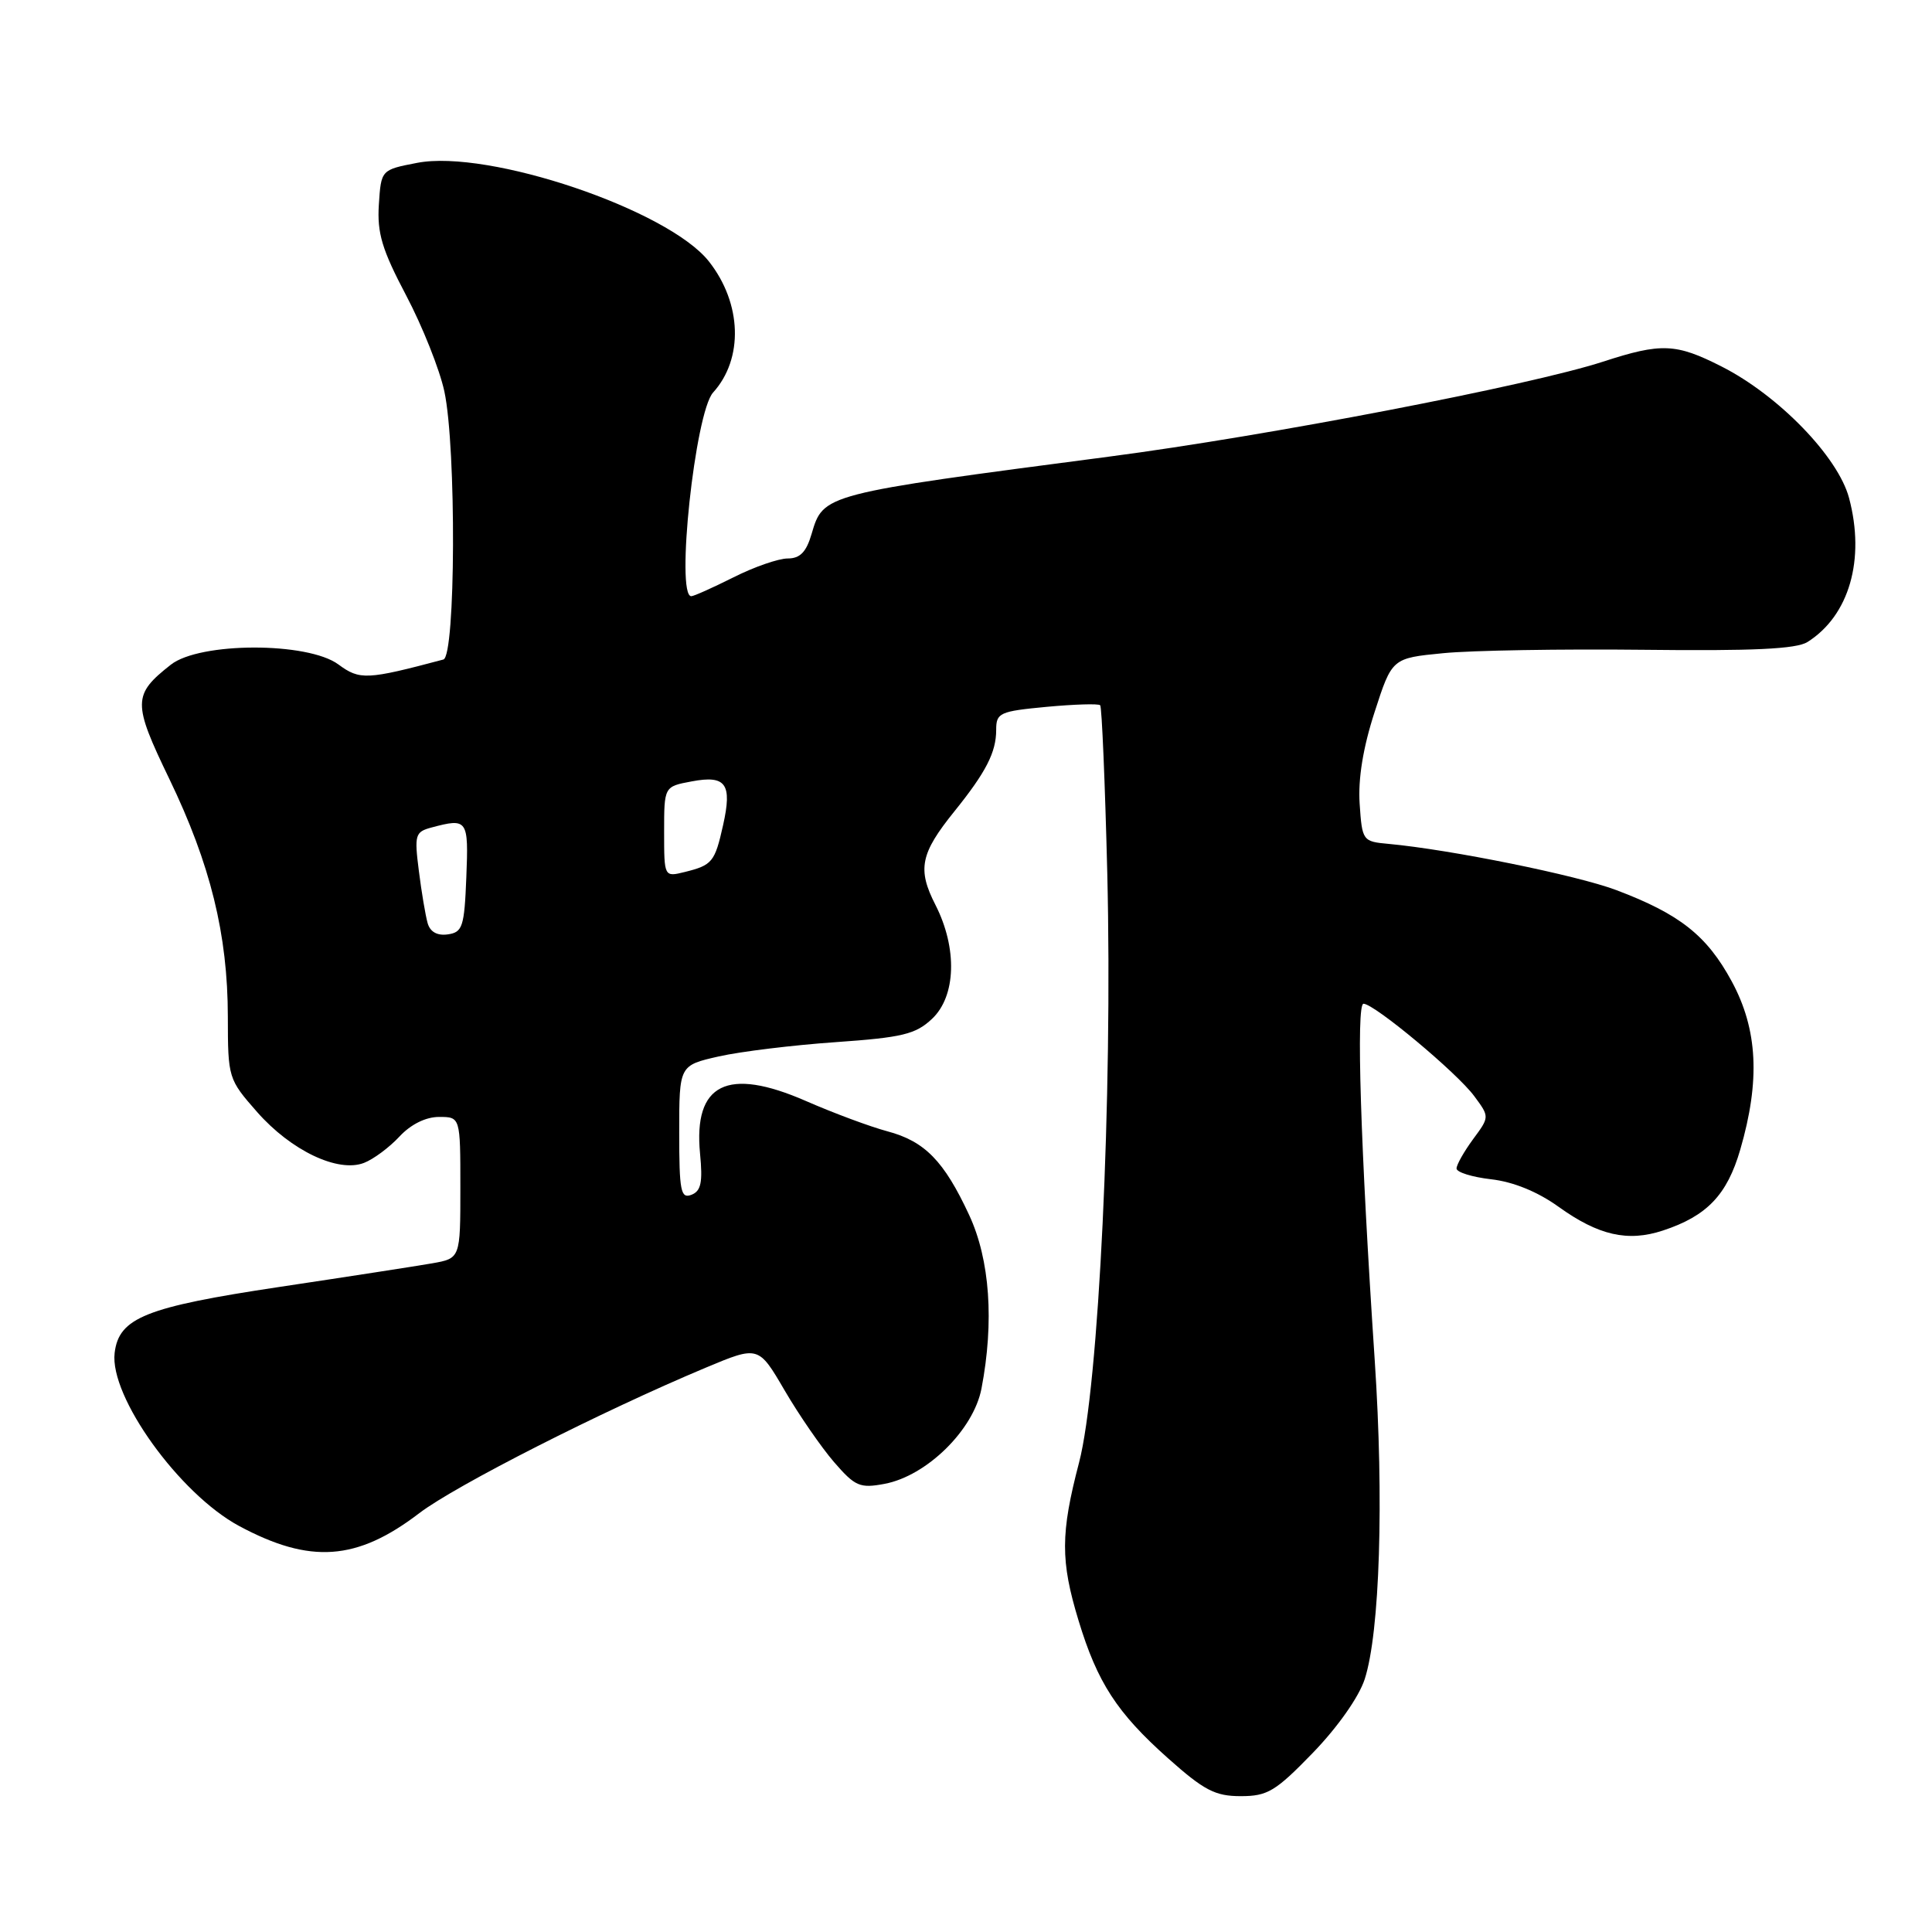 <?xml version="1.0" encoding="UTF-8" standalone="no"?>
<!DOCTYPE svg PUBLIC "-//W3C//DTD SVG 1.1//EN" "http://www.w3.org/Graphics/SVG/1.1/DTD/svg11.dtd" >
<svg xmlns="http://www.w3.org/2000/svg" xmlns:xlink="http://www.w3.org/1999/xlink" version="1.1" viewBox="0 0 256 256">
 <g >
 <path fill="currentColor"
d=" M 173.97 232.25 C 177.24 228.87 180.07 224.85 180.83 222.50 C 182.84 216.29 183.39 198.70 182.16 180.27 C 180.27 151.92 179.68 133.00 180.67 133.00 C 182.09 133.00 193.07 142.15 195.35 145.25 C 197.38 147.99 197.38 147.99 195.19 150.95 C 193.99 152.59 193.00 154.33 193.00 154.83 C 193.00 155.33 195.06 155.97 197.58 156.26 C 200.50 156.59 203.73 157.90 206.51 159.90 C 211.80 163.70 215.69 164.59 220.35 163.05 C 226.18 161.13 228.85 158.33 230.59 152.34 C 233.26 143.17 232.91 136.40 229.46 130.03 C 226.17 123.96 222.58 121.12 214.16 117.94 C 208.93 115.97 192.22 112.58 184.00 111.82 C 180.56 111.51 180.49 111.41 180.16 106.50 C 179.94 103.20 180.61 99.07 182.14 94.36 C 184.45 87.21 184.45 87.21 191.24 86.55 C 194.97 86.18 206.90 85.98 217.76 86.10 C 232.26 86.27 238.03 86.00 239.50 85.07 C 245.03 81.58 247.18 74.14 245.01 65.99 C 243.56 60.53 235.67 52.39 228.11 48.56 C 222.07 45.49 220.13 45.41 212.42 47.92 C 202.73 51.07 167.89 57.77 147.00 60.50 C 109.00 65.48 109.10 65.45 107.54 70.75 C 106.84 73.15 106.01 74.00 104.38 74.00 C 103.16 74.00 99.92 75.12 97.19 76.50 C 94.45 77.87 91.94 79.00 91.60 79.00 C 89.50 79.00 92.10 54.65 94.49 52.01 C 98.54 47.54 98.31 40.20 93.94 34.65 C 88.55 27.80 64.74 19.75 55.27 21.58 C 50.50 22.50 50.50 22.50 50.20 27.11 C 49.96 30.88 50.61 33.07 53.83 39.17 C 55.99 43.27 58.26 48.98 58.88 51.86 C 60.48 59.34 60.38 86.96 58.75 87.39 C 48.60 90.09 47.67 90.13 44.85 88.05 C 40.79 85.04 26.46 85.06 22.63 88.08 C 17.57 92.06 17.56 93.11 22.44 103.22 C 27.88 114.50 30.18 123.82 30.19 134.72 C 30.20 142.85 30.25 143.00 34.08 147.36 C 38.58 152.47 44.79 155.42 48.23 154.09 C 49.48 153.61 51.59 152.04 52.92 150.61 C 54.43 148.98 56.42 148.00 58.17 148.00 C 61.00 148.00 61.00 148.00 61.00 157.37 C 61.00 166.74 61.00 166.74 57.25 167.40 C 55.19 167.76 46.08 169.17 37.00 170.53 C 19.30 173.19 15.75 174.61 15.19 179.27 C 14.50 185.05 23.77 197.94 31.68 202.20 C 41.10 207.26 47.28 206.83 55.56 200.50 C 60.36 196.84 79.73 187.00 93.50 181.23 C 100.50 178.30 100.50 178.30 103.97 184.24 C 105.88 187.51 108.83 191.78 110.52 193.74 C 113.31 196.96 113.94 197.23 117.20 196.62 C 122.79 195.57 128.99 189.48 130.05 184.00 C 131.75 175.13 131.17 166.92 128.42 161.00 C 125.09 153.83 122.54 151.22 117.57 149.90 C 115.33 149.30 110.47 147.50 106.77 145.88 C 96.37 141.34 91.87 143.58 92.76 152.86 C 93.13 156.68 92.89 157.83 91.61 158.32 C 90.20 158.86 90.00 157.82 90.00 150.05 C 90.00 141.17 90.00 141.17 95.25 139.98 C 98.14 139.33 105.11 138.48 110.74 138.09 C 119.56 137.47 121.32 137.05 123.49 135.01 C 126.69 132.01 126.88 125.65 123.95 119.90 C 121.53 115.17 121.95 113.10 126.47 107.50 C 130.66 102.30 132.00 99.68 132.00 96.71 C 132.00 94.45 132.45 94.25 138.69 93.66 C 142.36 93.32 145.56 93.22 145.78 93.45 C 146.00 93.67 146.42 103.67 146.72 115.68 C 147.44 145.34 145.60 183.80 142.98 193.80 C 140.52 203.20 140.51 206.83 142.91 214.72 C 145.41 222.96 148.01 226.96 154.77 232.98 C 159.54 237.23 161.01 238.00 164.40 238.00 C 167.96 238.00 169.02 237.36 173.97 232.25 Z  M 56.66 122.31 C 56.38 121.31 55.85 118.20 55.50 115.39 C 54.89 110.62 55.01 110.23 57.17 109.65 C 61.96 108.37 62.10 108.58 61.79 116.25 C 61.53 122.81 61.29 123.53 59.34 123.81 C 57.93 124.01 56.99 123.48 56.66 122.31 Z  M 88.00 110.22 C 88.00 104.22 88.00 104.22 91.65 103.54 C 96.20 102.68 97.04 103.86 95.81 109.35 C 94.72 114.22 94.38 114.64 90.75 115.54 C 88.00 116.22 88.00 116.22 88.00 110.22 Z "/>
</g>
</svg>